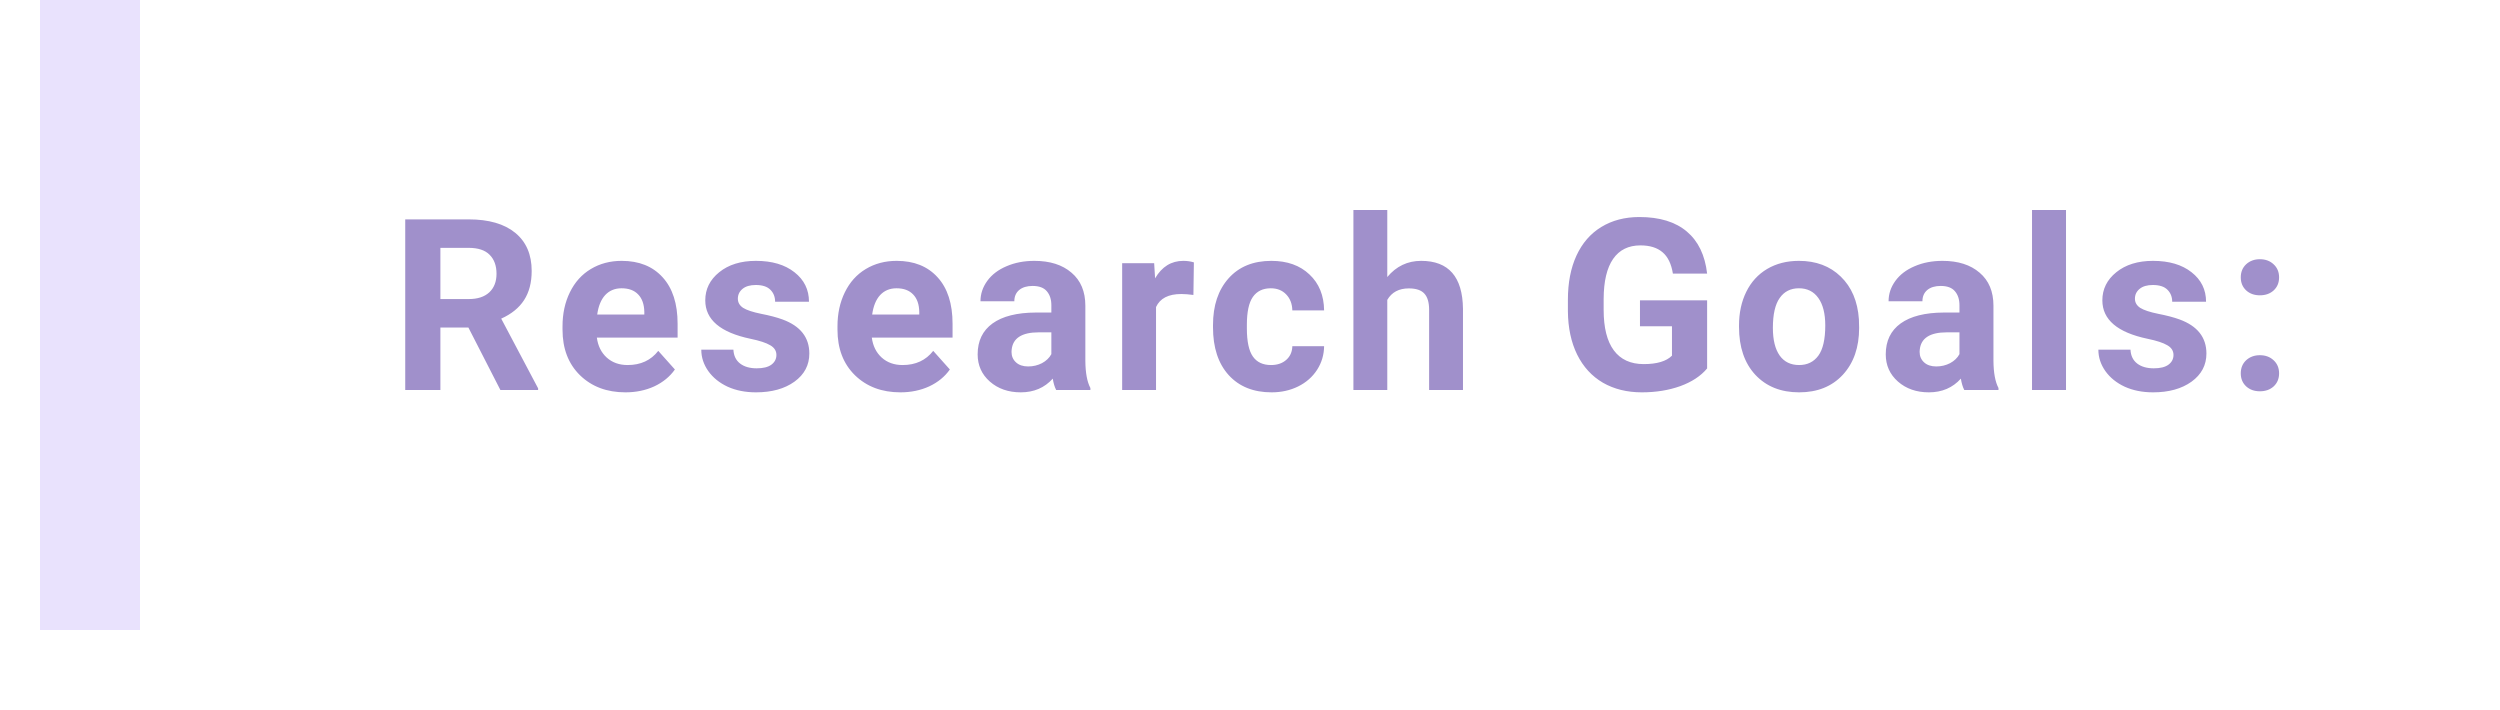 <svg width="250" height="71" viewBox="0 0 250 71" fill="none" xmlns="http://www.w3.org/2000/svg">
<g filter="url(#filter0_d)">
<rect x="4" width="242" height="63" fill="white"/>
</g>
<path d="M46.84 32.754H44.039V39H40.523V21.938H46.863C48.879 21.938 50.434 22.387 51.527 23.285C52.621 24.184 53.168 25.453 53.168 27.094C53.168 28.258 52.914 29.23 52.406 30.012C51.906 30.785 51.145 31.402 50.121 31.863L53.812 38.836V39H50.039L46.84 32.754ZM44.039 29.906H46.875C47.758 29.906 48.441 29.684 48.926 29.238C49.41 28.785 49.652 28.164 49.652 27.375C49.652 26.57 49.422 25.938 48.961 25.477C48.508 25.016 47.809 24.785 46.863 24.785H44.039V29.906ZM62.545 39.234C60.685 39.234 59.17 38.664 57.998 37.523C56.834 36.383 56.252 34.863 56.252 32.965V32.637C56.252 31.363 56.498 30.227 56.99 29.227C57.482 28.219 58.178 27.445 59.076 26.906C59.982 26.359 61.014 26.086 62.17 26.086C63.904 26.086 65.267 26.633 66.26 27.727C67.26 28.82 67.76 30.371 67.76 32.379V33.762H59.685C59.795 34.59 60.123 35.254 60.67 35.754C61.224 36.254 61.924 36.504 62.767 36.504C64.072 36.504 65.092 36.031 65.826 35.086L67.49 36.949C66.982 37.668 66.295 38.23 65.428 38.637C64.561 39.035 63.599 39.234 62.545 39.234ZM62.158 28.828C61.486 28.828 60.939 29.055 60.517 29.508C60.103 29.961 59.838 30.609 59.721 31.453H64.432V31.184C64.416 30.434 64.213 29.855 63.822 29.449C63.432 29.035 62.877 28.828 62.158 28.828ZM77.641 35.496C77.641 35.082 77.433 34.758 77.019 34.523C76.613 34.281 75.957 34.066 75.051 33.879C72.035 33.246 70.527 31.965 70.527 30.035C70.527 28.91 70.992 27.973 71.922 27.223C72.859 26.465 74.082 26.086 75.59 26.086C77.199 26.086 78.484 26.465 79.445 27.223C80.414 27.98 80.898 28.965 80.898 30.176H77.512C77.512 29.691 77.355 29.293 77.043 28.98C76.73 28.66 76.242 28.5 75.578 28.5C75.008 28.5 74.566 28.629 74.254 28.887C73.941 29.145 73.785 29.473 73.785 29.871C73.785 30.246 73.961 30.551 74.312 30.785C74.672 31.012 75.273 31.211 76.117 31.383C76.961 31.547 77.672 31.734 78.25 31.945C80.039 32.602 80.933 33.738 80.933 35.355C80.933 36.512 80.437 37.449 79.445 38.168C78.453 38.879 77.172 39.234 75.601 39.234C74.539 39.234 73.594 39.047 72.766 38.672C71.945 38.289 71.301 37.77 70.832 37.113C70.363 36.449 70.129 35.734 70.129 34.969H73.34C73.371 35.57 73.594 36.031 74.008 36.352C74.422 36.672 74.976 36.832 75.672 36.832C76.32 36.832 76.808 36.711 77.137 36.469C77.472 36.219 77.641 35.895 77.641 35.496ZM90.041 39.234C88.181 39.234 86.666 38.664 85.494 37.523C84.33 36.383 83.748 34.863 83.748 32.965V32.637C83.748 31.363 83.994 30.227 84.486 29.227C84.978 28.219 85.674 27.445 86.572 26.906C87.478 26.359 88.51 26.086 89.666 26.086C91.4 26.086 92.763 26.633 93.756 27.727C94.756 28.82 95.256 30.371 95.256 32.379V33.762H87.181C87.291 34.59 87.619 35.254 88.166 35.754C88.721 36.254 89.42 36.504 90.263 36.504C91.568 36.504 92.588 36.031 93.322 35.086L94.986 36.949C94.478 37.668 93.791 38.23 92.924 38.637C92.056 39.035 91.096 39.234 90.041 39.234ZM89.654 28.828C88.982 28.828 88.435 29.055 88.013 29.508C87.599 29.961 87.334 30.609 87.217 31.453H91.927V31.184C91.912 30.434 91.709 29.855 91.318 29.449C90.927 29.035 90.373 28.828 89.654 28.828ZM105.617 39C105.461 38.695 105.347 38.316 105.277 37.863C104.457 38.777 103.39 39.234 102.078 39.234C100.836 39.234 99.804 38.875 98.984 38.156C98.172 37.438 97.765 36.531 97.765 35.438C97.765 34.094 98.261 33.062 99.254 32.344C100.254 31.625 101.695 31.262 103.578 31.254H105.136V30.527C105.136 29.941 104.984 29.473 104.679 29.121C104.382 28.77 103.91 28.594 103.261 28.594C102.691 28.594 102.242 28.73 101.914 29.004C101.593 29.277 101.433 29.652 101.433 30.129H98.047C98.047 29.395 98.273 28.715 98.726 28.09C99.179 27.465 99.82 26.977 100.648 26.625C101.476 26.266 102.406 26.086 103.437 26.086C105 26.086 106.238 26.48 107.152 27.27C108.074 28.051 108.535 29.152 108.535 30.574V36.07C108.543 37.273 108.711 38.184 109.039 38.801V39H105.617ZM102.816 36.645C103.316 36.645 103.777 36.535 104.199 36.316C104.621 36.09 104.933 35.789 105.136 35.414V33.234H103.871C102.175 33.234 101.273 33.82 101.164 34.992L101.152 35.191C101.152 35.613 101.3 35.961 101.597 36.234C101.894 36.508 102.3 36.645 102.816 36.645ZM119.341 29.496C118.88 29.434 118.474 29.402 118.123 29.402C116.841 29.402 116.002 29.836 115.603 30.703V39H112.216V26.32H115.416L115.509 27.832C116.189 26.668 117.13 26.086 118.334 26.086C118.709 26.086 119.06 26.137 119.388 26.238L119.341 29.496ZM127.101 36.504C127.726 36.504 128.234 36.332 128.625 35.988C129.015 35.645 129.218 35.188 129.234 34.617H132.41C132.402 35.477 132.168 36.266 131.707 36.984C131.246 37.695 130.613 38.25 129.808 38.648C129.011 39.039 128.128 39.234 127.16 39.234C125.347 39.234 123.918 38.66 122.871 37.512C121.824 36.355 121.3 34.762 121.3 32.73V32.508C121.3 30.555 121.82 28.996 122.859 27.832C123.898 26.668 125.324 26.086 127.136 26.086C128.722 26.086 129.992 26.539 130.945 27.445C131.906 28.344 132.394 29.543 132.41 31.043H129.234C129.218 30.387 129.015 29.855 128.625 29.449C128.234 29.035 127.718 28.828 127.078 28.828C126.289 28.828 125.691 29.117 125.285 29.695C124.886 30.266 124.687 31.195 124.687 32.484V32.836C124.687 34.141 124.886 35.078 125.285 35.648C125.683 36.219 126.289 36.504 127.101 36.504ZM138.728 27.703C139.626 26.625 140.755 26.086 142.115 26.086C144.865 26.086 146.259 27.684 146.298 30.879V39H142.912V30.973C142.912 30.246 142.755 29.711 142.443 29.367C142.13 29.016 141.611 28.84 140.884 28.84C139.892 28.84 139.173 29.223 138.728 29.988V39H135.341V21H138.728V27.703ZM170.712 36.844C170.079 37.602 169.185 38.191 168.029 38.613C166.872 39.027 165.591 39.234 164.185 39.234C162.708 39.234 161.411 38.914 160.294 38.273C159.185 37.625 158.325 36.688 157.716 35.461C157.115 34.234 156.806 32.793 156.79 31.137V29.977C156.79 28.273 157.075 26.801 157.646 25.559C158.224 24.309 159.052 23.355 160.13 22.699C161.216 22.035 162.486 21.703 163.939 21.703C165.962 21.703 167.544 22.188 168.685 23.156C169.825 24.117 170.501 25.52 170.712 27.363H167.29C167.134 26.387 166.786 25.672 166.247 25.219C165.716 24.766 164.982 24.539 164.044 24.539C162.849 24.539 161.939 24.988 161.314 25.887C160.689 26.785 160.372 28.121 160.365 29.895V30.984C160.365 32.773 160.704 34.125 161.384 35.039C162.064 35.953 163.06 36.41 164.372 36.41C165.693 36.41 166.634 36.129 167.197 35.566V32.625H163.997V30.035H170.712V36.844ZM173.902 32.543C173.902 31.285 174.144 30.164 174.628 29.18C175.113 28.195 175.808 27.434 176.714 26.895C177.628 26.355 178.687 26.086 179.89 26.086C181.601 26.086 182.995 26.609 184.073 27.656C185.159 28.703 185.765 30.125 185.89 31.922L185.913 32.789C185.913 34.734 185.37 36.297 184.284 37.477C183.198 38.648 181.741 39.234 179.913 39.234C178.085 39.234 176.624 38.648 175.53 37.477C174.445 36.305 173.902 34.711 173.902 32.695V32.543ZM177.288 32.789C177.288 33.992 177.515 34.914 177.968 35.555C178.421 36.188 179.07 36.504 179.913 36.504C180.734 36.504 181.374 36.191 181.835 35.566C182.296 34.934 182.527 33.926 182.527 32.543C182.527 31.363 182.296 30.449 181.835 29.801C181.374 29.152 180.726 28.828 179.89 28.828C179.062 28.828 178.421 29.152 177.968 29.801C177.515 30.441 177.288 31.438 177.288 32.789ZM196.427 39C196.271 38.695 196.157 38.316 196.087 37.863C195.267 38.777 194.2 39.234 192.888 39.234C191.646 39.234 190.614 38.875 189.794 38.156C188.982 37.438 188.575 36.531 188.575 35.438C188.575 34.094 189.071 33.062 190.064 32.344C191.064 31.625 192.505 31.262 194.388 31.254H195.946V30.527C195.946 29.941 195.794 29.473 195.489 29.121C195.193 28.77 194.72 28.594 194.071 28.594C193.501 28.594 193.052 28.73 192.724 29.004C192.403 29.277 192.243 29.652 192.243 30.129H188.857C188.857 29.395 189.083 28.715 189.536 28.09C189.989 27.465 190.63 26.977 191.458 26.625C192.286 26.266 193.216 26.086 194.247 26.086C195.81 26.086 197.048 26.48 197.962 27.27C198.884 28.051 199.345 29.152 199.345 30.574V36.07C199.353 37.273 199.521 38.184 199.849 38.801V39H196.427ZM193.626 36.645C194.126 36.645 194.587 36.535 195.009 36.316C195.431 36.09 195.743 35.789 195.946 35.414V33.234H194.681C192.985 33.234 192.083 33.82 191.974 34.992L191.962 35.191C191.962 35.613 192.11 35.961 192.407 36.234C192.704 36.508 193.11 36.645 193.626 36.645ZM206.601 39H203.202V21H206.601V39ZM217.349 35.496C217.349 35.082 217.142 34.758 216.727 34.523C216.321 34.281 215.665 34.066 214.759 33.879C211.743 33.246 210.235 31.965 210.235 30.035C210.235 28.91 210.7 27.973 211.63 27.223C212.567 26.465 213.79 26.086 215.298 26.086C216.907 26.086 218.192 26.465 219.153 27.223C220.122 27.98 220.606 28.965 220.606 30.176H217.22C217.22 29.691 217.063 29.293 216.751 28.98C216.438 28.66 215.95 28.5 215.286 28.5C214.716 28.5 214.274 28.629 213.962 28.887C213.649 29.145 213.493 29.473 213.493 29.871C213.493 30.246 213.669 30.551 214.02 30.785C214.38 31.012 214.981 31.211 215.825 31.383C216.669 31.547 217.38 31.734 217.958 31.945C219.747 32.602 220.642 33.738 220.642 35.355C220.642 36.512 220.145 37.449 219.153 38.168C218.161 38.879 216.88 39.234 215.31 39.234C214.247 39.234 213.302 39.047 212.474 38.672C211.653 38.289 211.009 37.77 210.54 37.113C210.071 36.449 209.837 35.734 209.837 34.969H213.048C213.079 35.57 213.302 36.031 213.716 36.352C214.13 36.672 214.685 36.832 215.38 36.832C216.028 36.832 216.517 36.711 216.845 36.469C217.181 36.219 217.349 35.895 217.349 35.496ZM224.077 37.336C224.077 36.797 224.257 36.359 224.616 36.023C224.983 35.688 225.44 35.52 225.987 35.52C226.542 35.52 226.999 35.688 227.358 36.023C227.725 36.359 227.909 36.797 227.909 37.336C227.909 37.867 227.729 38.301 227.37 38.637C227.011 38.965 226.55 39.129 225.987 39.129C225.432 39.129 224.975 38.965 224.616 38.637C224.257 38.301 224.077 37.867 224.077 37.336ZM224.077 27.738C224.077 27.199 224.257 26.762 224.616 26.426C224.983 26.09 225.44 25.922 225.987 25.922C226.542 25.922 226.999 26.09 227.358 26.426C227.725 26.762 227.909 27.199 227.909 27.738C227.909 28.27 227.729 28.703 227.37 29.039C227.011 29.367 226.55 29.531 225.987 29.531C225.432 29.531 224.975 29.367 224.616 29.039C224.257 28.703 224.077 28.27 224.077 27.738Z" fill="#A090CB"/>
<rect x="4" width="10" height="63" fill="#E9E2FD"/>
<defs>
<filter id="filter0_d" x="0" y="0" width="250" height="71" filterUnits="userSpaceOnUse" color-interpolation-filters="sRGB">
<feFlood flood-opacity="0" result="BackgroundImageFix"/>
<feColorMatrix in="SourceAlpha" type="matrix" values="0 0 0 0 0 0 0 0 0 0 0 0 0 0 0 0 0 0 127 0"/>
<feOffset dy="4"/>
<feGaussianBlur stdDeviation="2"/>
<feColorMatrix type="matrix" values="0 0 0 0 0 0 0 0 0 0 0 0 0 0 0 0 0 0 0.25 0"/>
<feBlend mode="normal" in2="BackgroundImageFix" result="effect1_dropShadow"/>
<feBlend mode="normal" in="SourceGraphic" in2="effect1_dropShadow" result="shape"/>
</filter>
</defs>
</svg>
